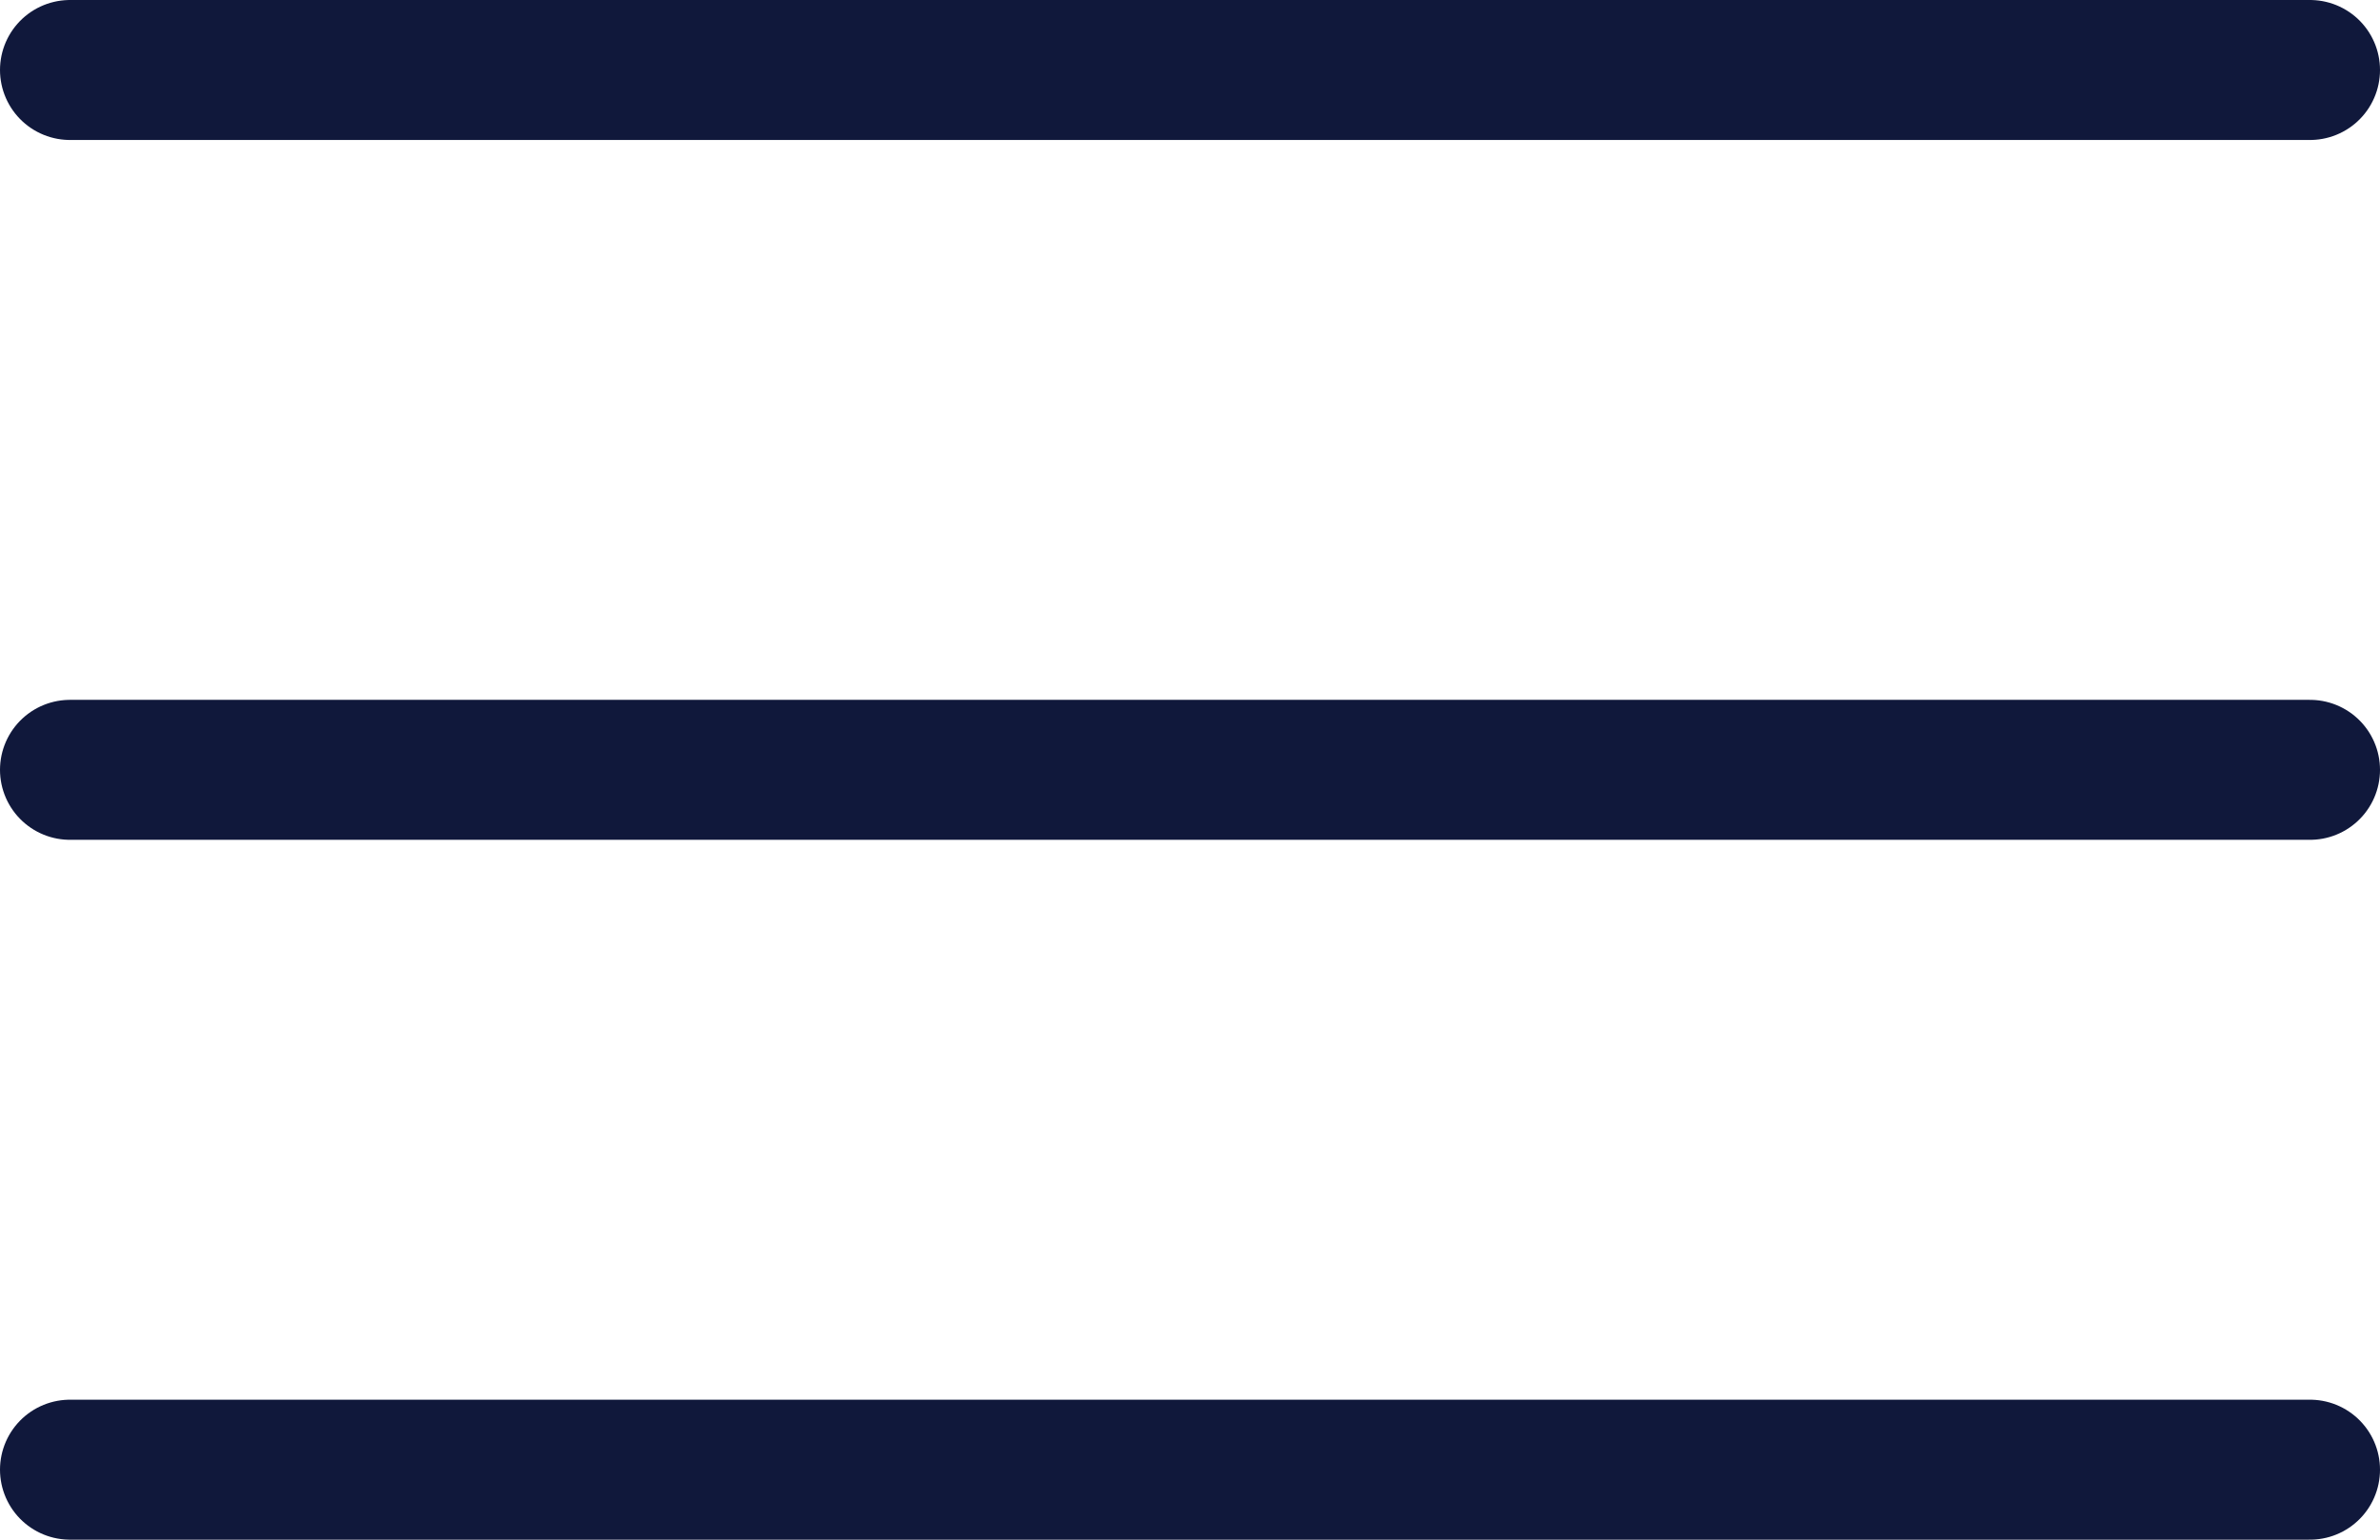 <svg width="68" height="44" viewBox="0 0 68 44" fill="none" xmlns="http://www.w3.org/2000/svg">
<path d="M2 42H66" stroke="#10183B" stroke-width="4" stroke-linecap="round"/>
<path d="M2 2H66" stroke="#10183B" stroke-width="4" stroke-linecap="round"/>
<path d="M2 22H66" stroke="#10183B" stroke-width="4" stroke-linecap="round"/>
</svg>
